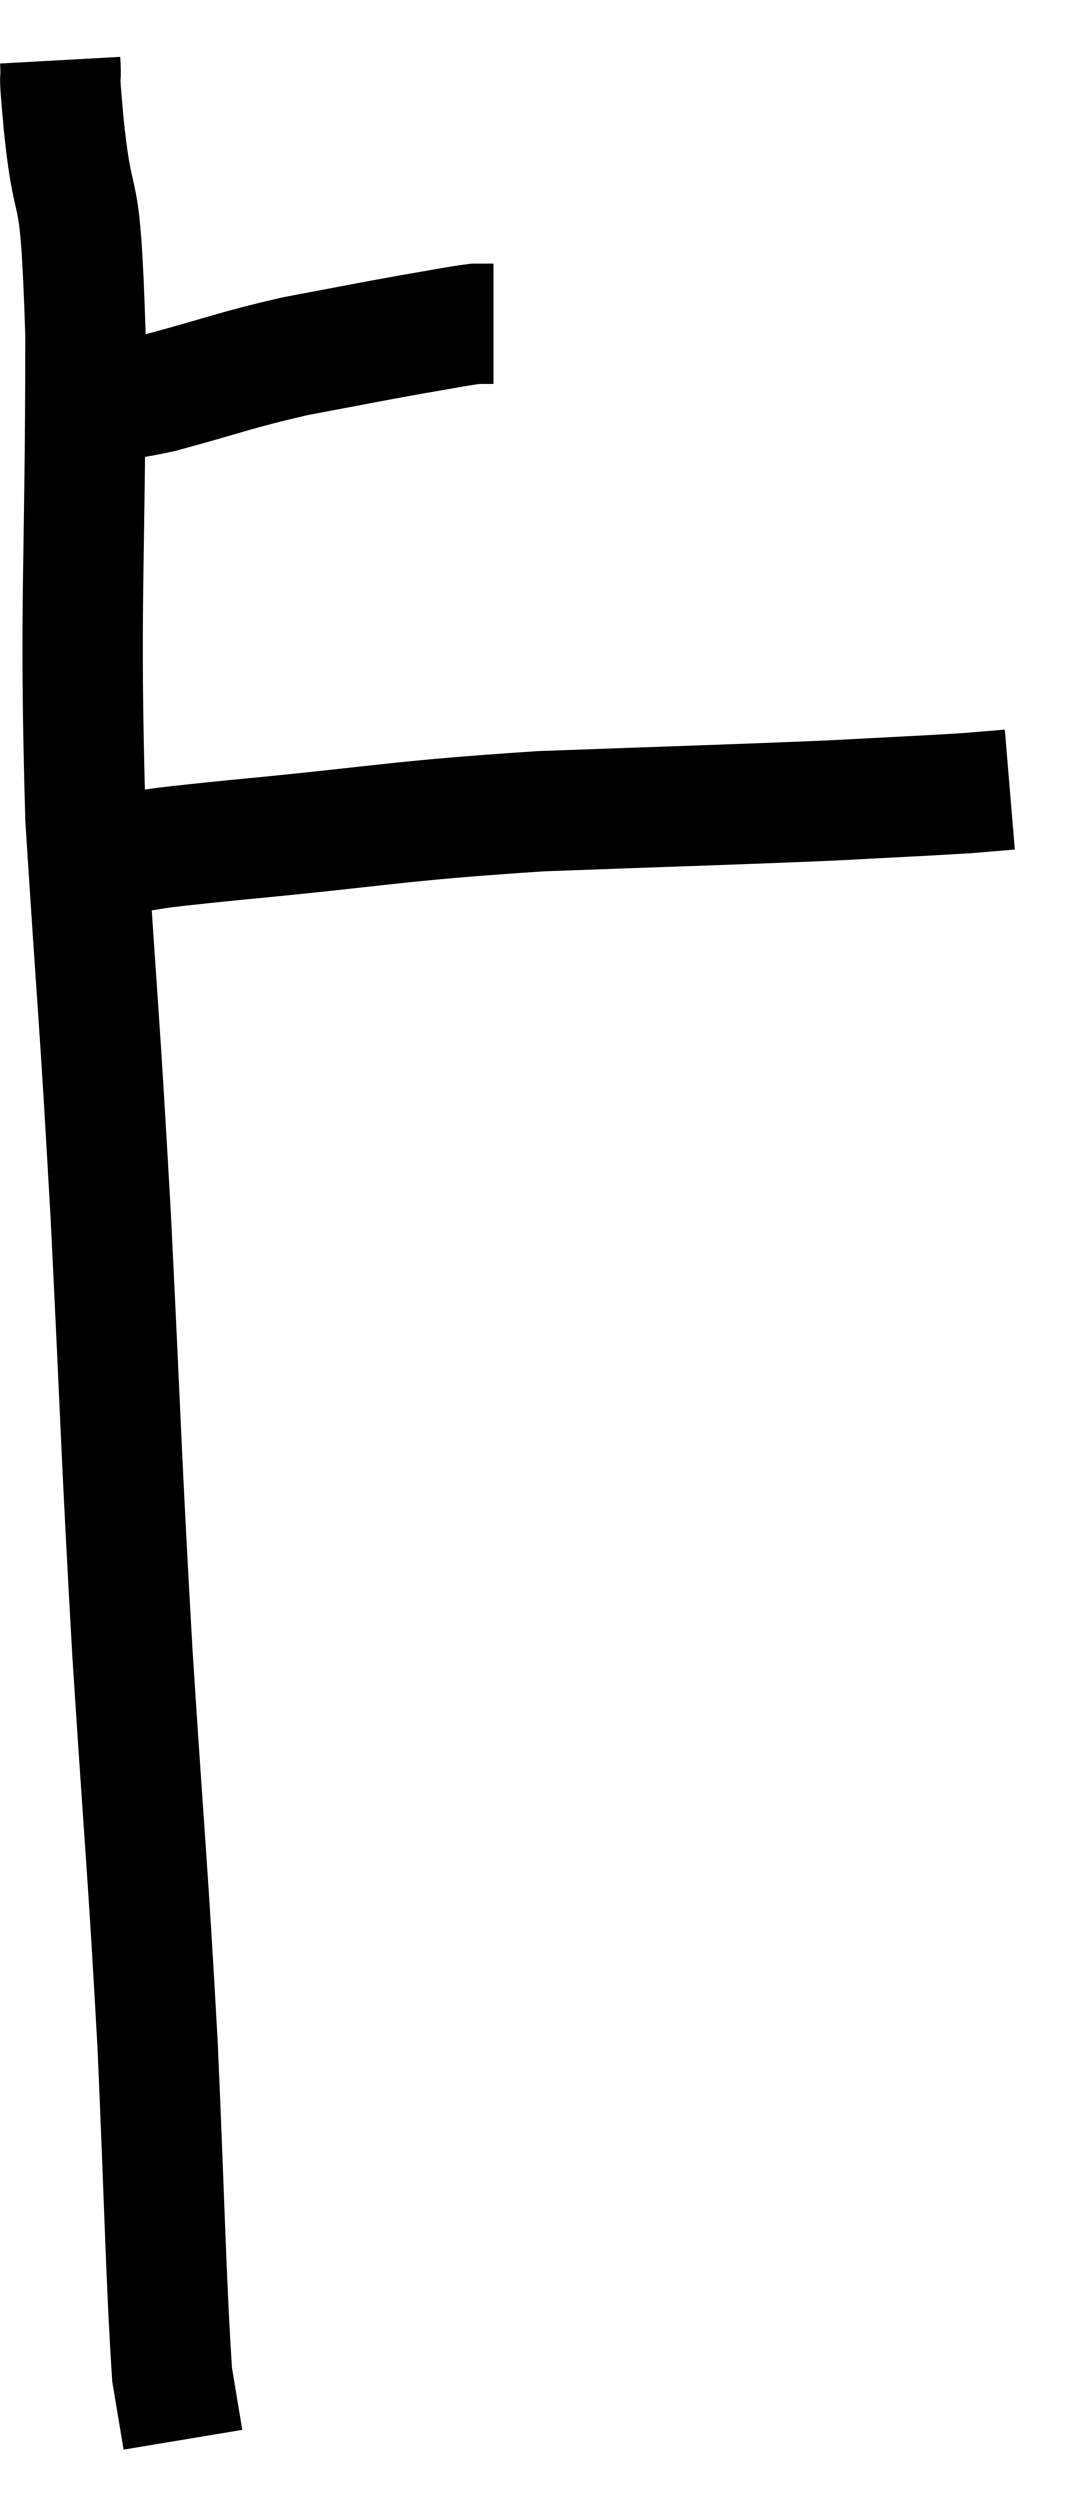 <svg xmlns="http://www.w3.org/2000/svg" viewBox="4.64 2.12 17.78 41.54" width="17.78" height="41.54"><path d="M 6.24 8.76 C 6.78 8.7, 6.495 8.82, 7.32 8.64 C 8.43 8.34, 8.505 8.28, 9.54 8.04 C 10.5 7.86, 10.71 7.815, 11.46 7.68 C 12 7.59, 12.195 7.545, 12.54 7.5 C 12.69 7.5, 12.765 7.5, 12.84 7.5 C 12.84 7.5, 12.84 7.5, 12.84 7.5 L 12.84 7.5" fill="none" stroke="black" stroke-width="2"></path><path d="M 5.64 3.12 C 5.67 3.66, 5.595 3.06, 5.7 4.2 C 5.88 5.94, 5.97 4.8, 6.06 7.68 C 6.06 11.7, 5.955 12.06, 6.06 15.72 C 6.27 19.02, 6.285 18.855, 6.48 22.32 C 6.66 25.95, 6.645 26.13, 6.84 29.58 C 7.05 32.85, 7.095 33.12, 7.26 36.12 C 7.38 38.85, 7.395 39.945, 7.5 41.58 C 7.59 42.12, 7.635 42.39, 7.68 42.66 C 7.68 42.66, 7.68 42.66, 7.68 42.66 C 7.68 42.66, 7.68 42.66, 7.68 42.66 C 7.68 42.66, 7.68 42.66, 7.68 42.66 L 7.68 42.66" fill="none" stroke="black" stroke-width="2"></path><path d="M 6.54 16.32 C 7.53 16.2, 6.75 16.26, 8.52 16.08 C 11.07 15.84, 11.13 15.765, 13.62 15.6 C 16.05 15.51, 16.71 15.495, 18.48 15.42 C 19.59 15.36, 19.965 15.345, 20.7 15.3 C 21.06 15.27, 21.24 15.255, 21.42 15.24 L 21.42 15.24" fill="none" stroke="black" stroke-width="2"></path></svg>